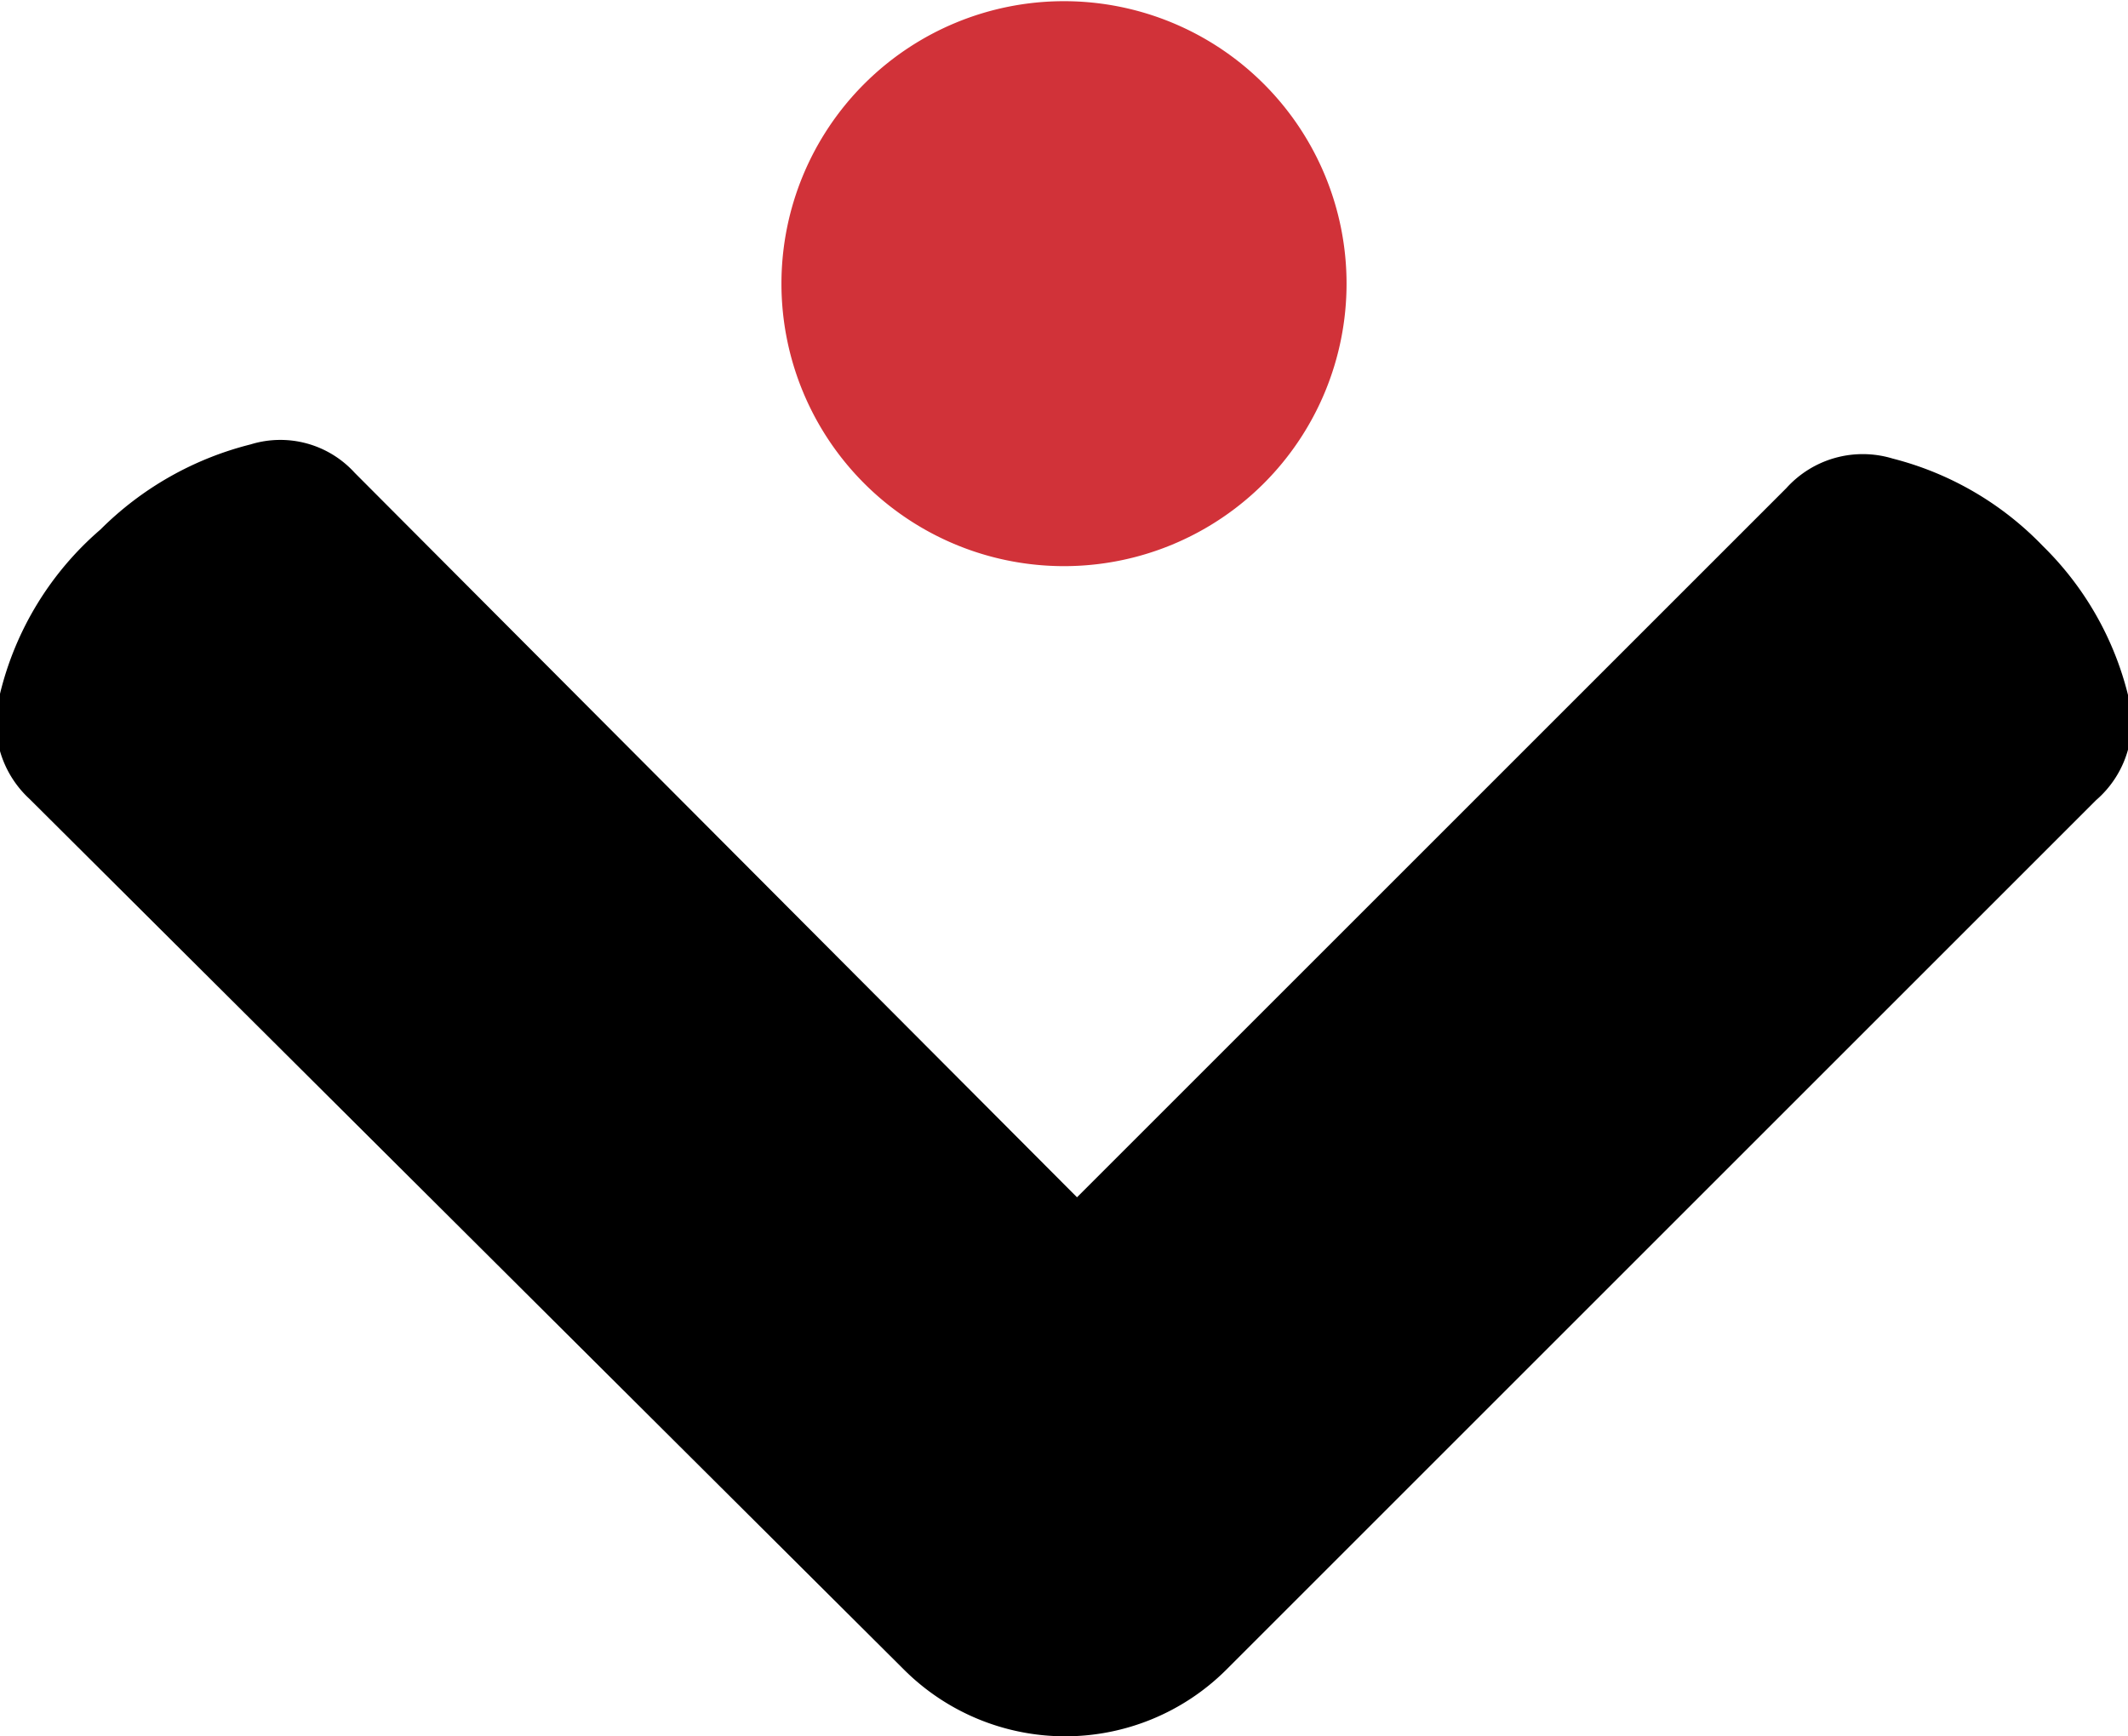 <svg xmlns="http://www.w3.org/2000/svg" viewBox="0 0 18 14.69"><defs><style>.a{fill:#d13239;}</style></defs><path class="a" d="M10.69,4.09a2.39,2.39,0,1,0-3.38,0,2.39,2.39,0,0,0,3.38,0"/><path d="M7.65,14.13a1.93,1.93,0,0,0,2.72,0l7.36-7.36A.87.87,0,0,0,18,5.88a2.66,2.66,0,0,0-.72-1.26.1.1,0,0,0,0,0h0l0,0a2.68,2.68,0,0,0-1.27-.74.87.87,0,0,0-.9.25l-6,6L3,4a.85.85,0,0,0-.88-.24,2.74,2.74,0,0,0-1.27.72l0,0h0l0,0A2.66,2.66,0,0,0,0,5.87a.88.88,0,0,0,.25.89Z"/></svg>